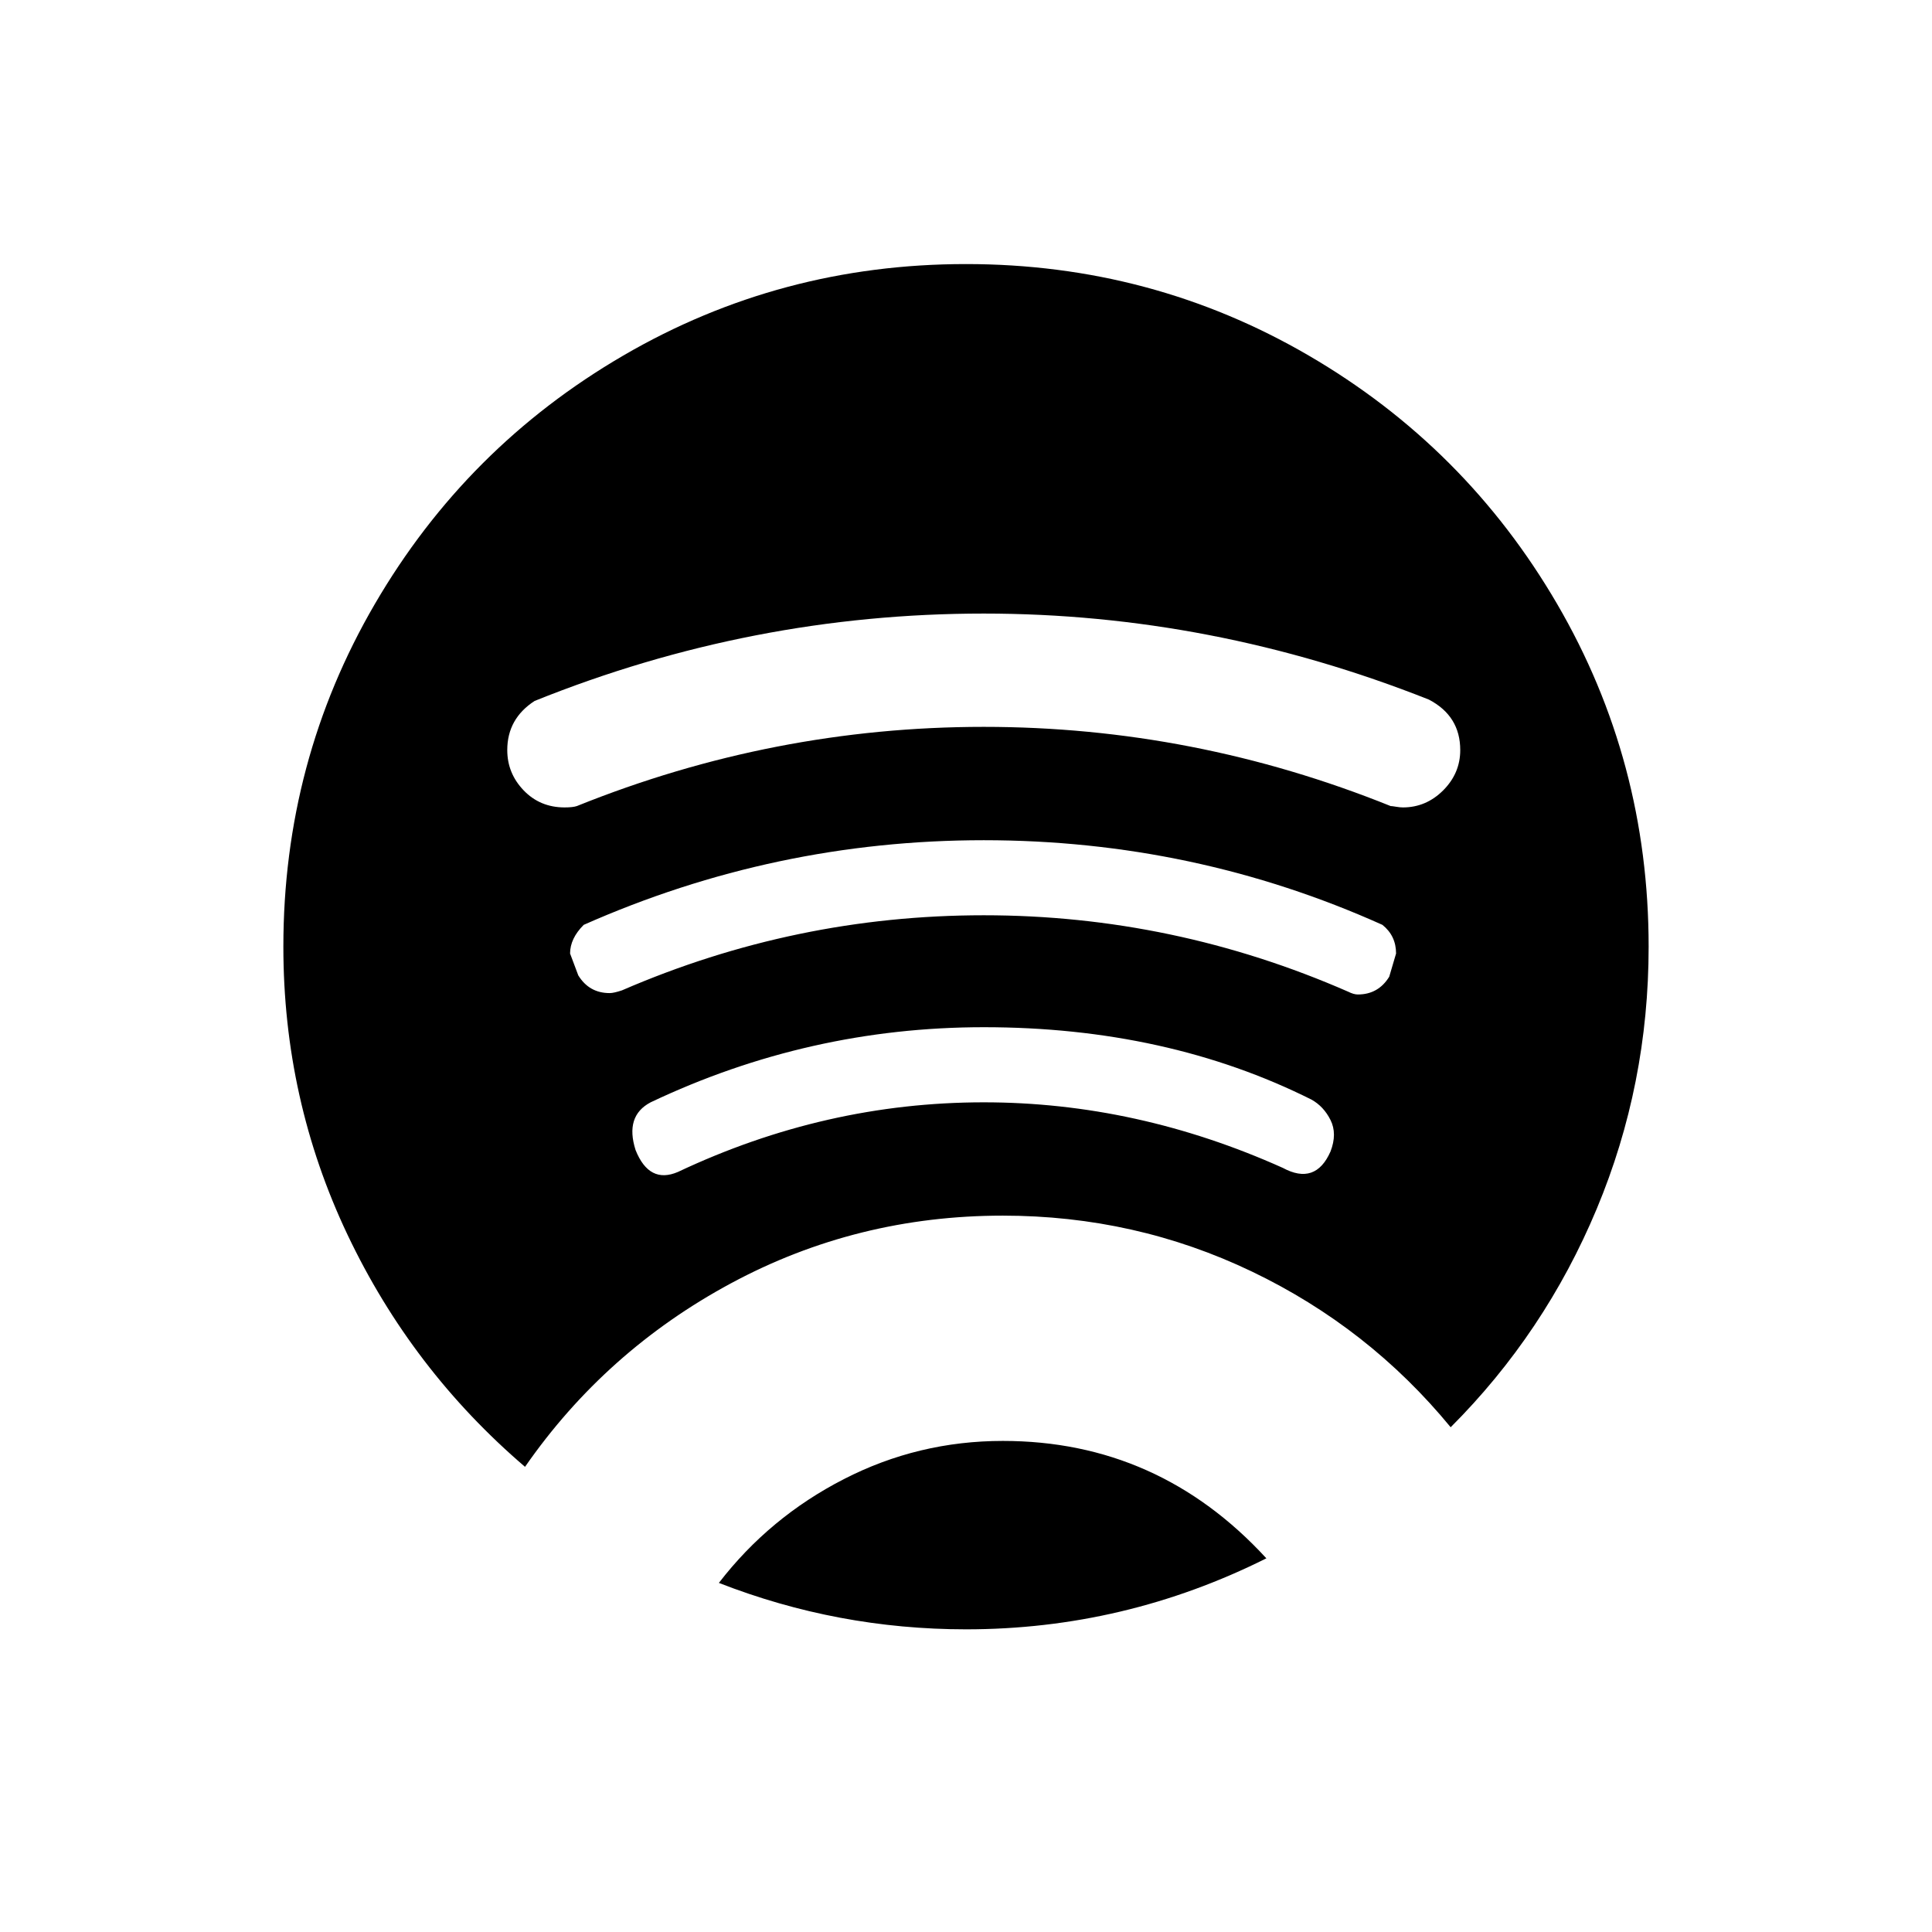<?xml version="1.0" encoding="utf-8"?>
<!-- Generator: Adobe Illustrator 16.0.4, SVG Export Plug-In . SVG Version: 6.00 Build 0)  -->
<!DOCTYPE svg PUBLIC "-//W3C//DTD SVG 1.1//EN" "http://www.w3.org/Graphics/SVG/1.1/DTD/svg11.dtd">
<svg version="1.1" id="Icons" xmlns="http://www.w3.org/2000/svg" xmlns:xlink="http://www.w3.org/1999/xlink" x="0px" y="0px"
	 width="100px" height="100px" viewBox="0 0 100 100" enable-background="new 0 0 100 100" xml:space="preserve">
<path d="M14.667,49c0-6.407,1.578-12.32,4.735-17.737c3.156-5.418,7.443-9.705,12.861-12.861c5.417-3.156,11.33-4.734,17.737-4.734
	c6.406,0,12.319,1.578,17.737,4.734c5.417,3.156,9.704,7.443,12.861,12.861C83.755,36.68,85.333,42.593,85.333,49
	c0,4.759-0.896,9.281-2.686,13.568c-1.79,4.286-4.311,8.056-7.561,11.306c-2.826-3.438-6.255-6.124-10.282-8.056
	c-4.028-1.932-8.327-2.897-12.896-2.897c-5.041,0-9.729,1.166-14.063,3.497c-4.334,2.333-7.891,5.502-10.67,9.505
	c-3.91-3.344-6.972-7.349-9.187-12.012C15.774,59.246,14.667,54.276,14.667,49z M26.256,38.824c0,0.801,0.283,1.496,0.848,2.085
	c0.566,0.589,1.272,0.883,2.12,0.883c0.283,0,0.495-0.023,0.636-0.071c6.784-2.732,13.803-4.099,21.059-4.099
	c7.254,0,14.274,1.366,21.059,4.099c0.047,0,0.141,0.012,0.283,0.036c0.141,0.024,0.259,0.035,0.353,0.035
	c0.801,0,1.495-0.294,2.085-0.883c0.588-0.589,0.883-1.284,0.883-2.085c0-1.178-0.542-2.049-1.625-2.614
	c-7.49-2.968-15.169-4.452-23.037-4.452c-8.009,0-15.759,1.508-23.249,4.523C26.728,36.893,26.256,37.74,26.256,38.824z
	 M29.507,49.354l0.424,1.13c0.377,0.613,0.918,0.918,1.625,0.918c0.141,0,0.354-0.047,0.636-0.141
	c5.983-2.592,12.225-3.887,18.727-3.887c6.548,0,12.837,1.319,18.867,3.958c0.188,0.095,0.354,0.142,0.495,0.142
	c0.707,0,1.249-0.307,1.625-0.919l0.354-1.201c0-0.613-0.236-1.107-0.707-1.484c-6.502-2.921-13.381-4.381-20.635-4.381
	c-7.208,0-14.109,1.46-20.705,4.381C29.742,48.341,29.507,48.835,29.507,49.354z M32.898,59.529
	c0.472,1.178,1.202,1.555,2.191,1.131c5.088-2.403,10.364-3.604,15.83-3.604c5.276,0,10.435,1.13,15.476,3.392
	c1.131,0.612,1.955,0.329,2.473-0.849c0.236-0.612,0.236-1.153,0-1.626c-0.235-0.47-0.564-0.823-0.988-1.059
	c-4.994-2.498-10.647-3.746-16.96-3.746c-6.03,0-11.778,1.296-17.243,3.888C32.781,57.527,32.522,58.351,32.898,59.529z
	 M37.209,81.931c1.743-2.263,3.898-4.052,6.466-5.37c2.567-1.32,5.312-1.979,8.233-1.979c5.37,0,9.917,2.025,13.639,6.077
	c-4.899,2.45-10.082,3.675-15.547,3.675C45.571,84.333,41.308,83.532,37.209,81.931z"/>
</svg>
